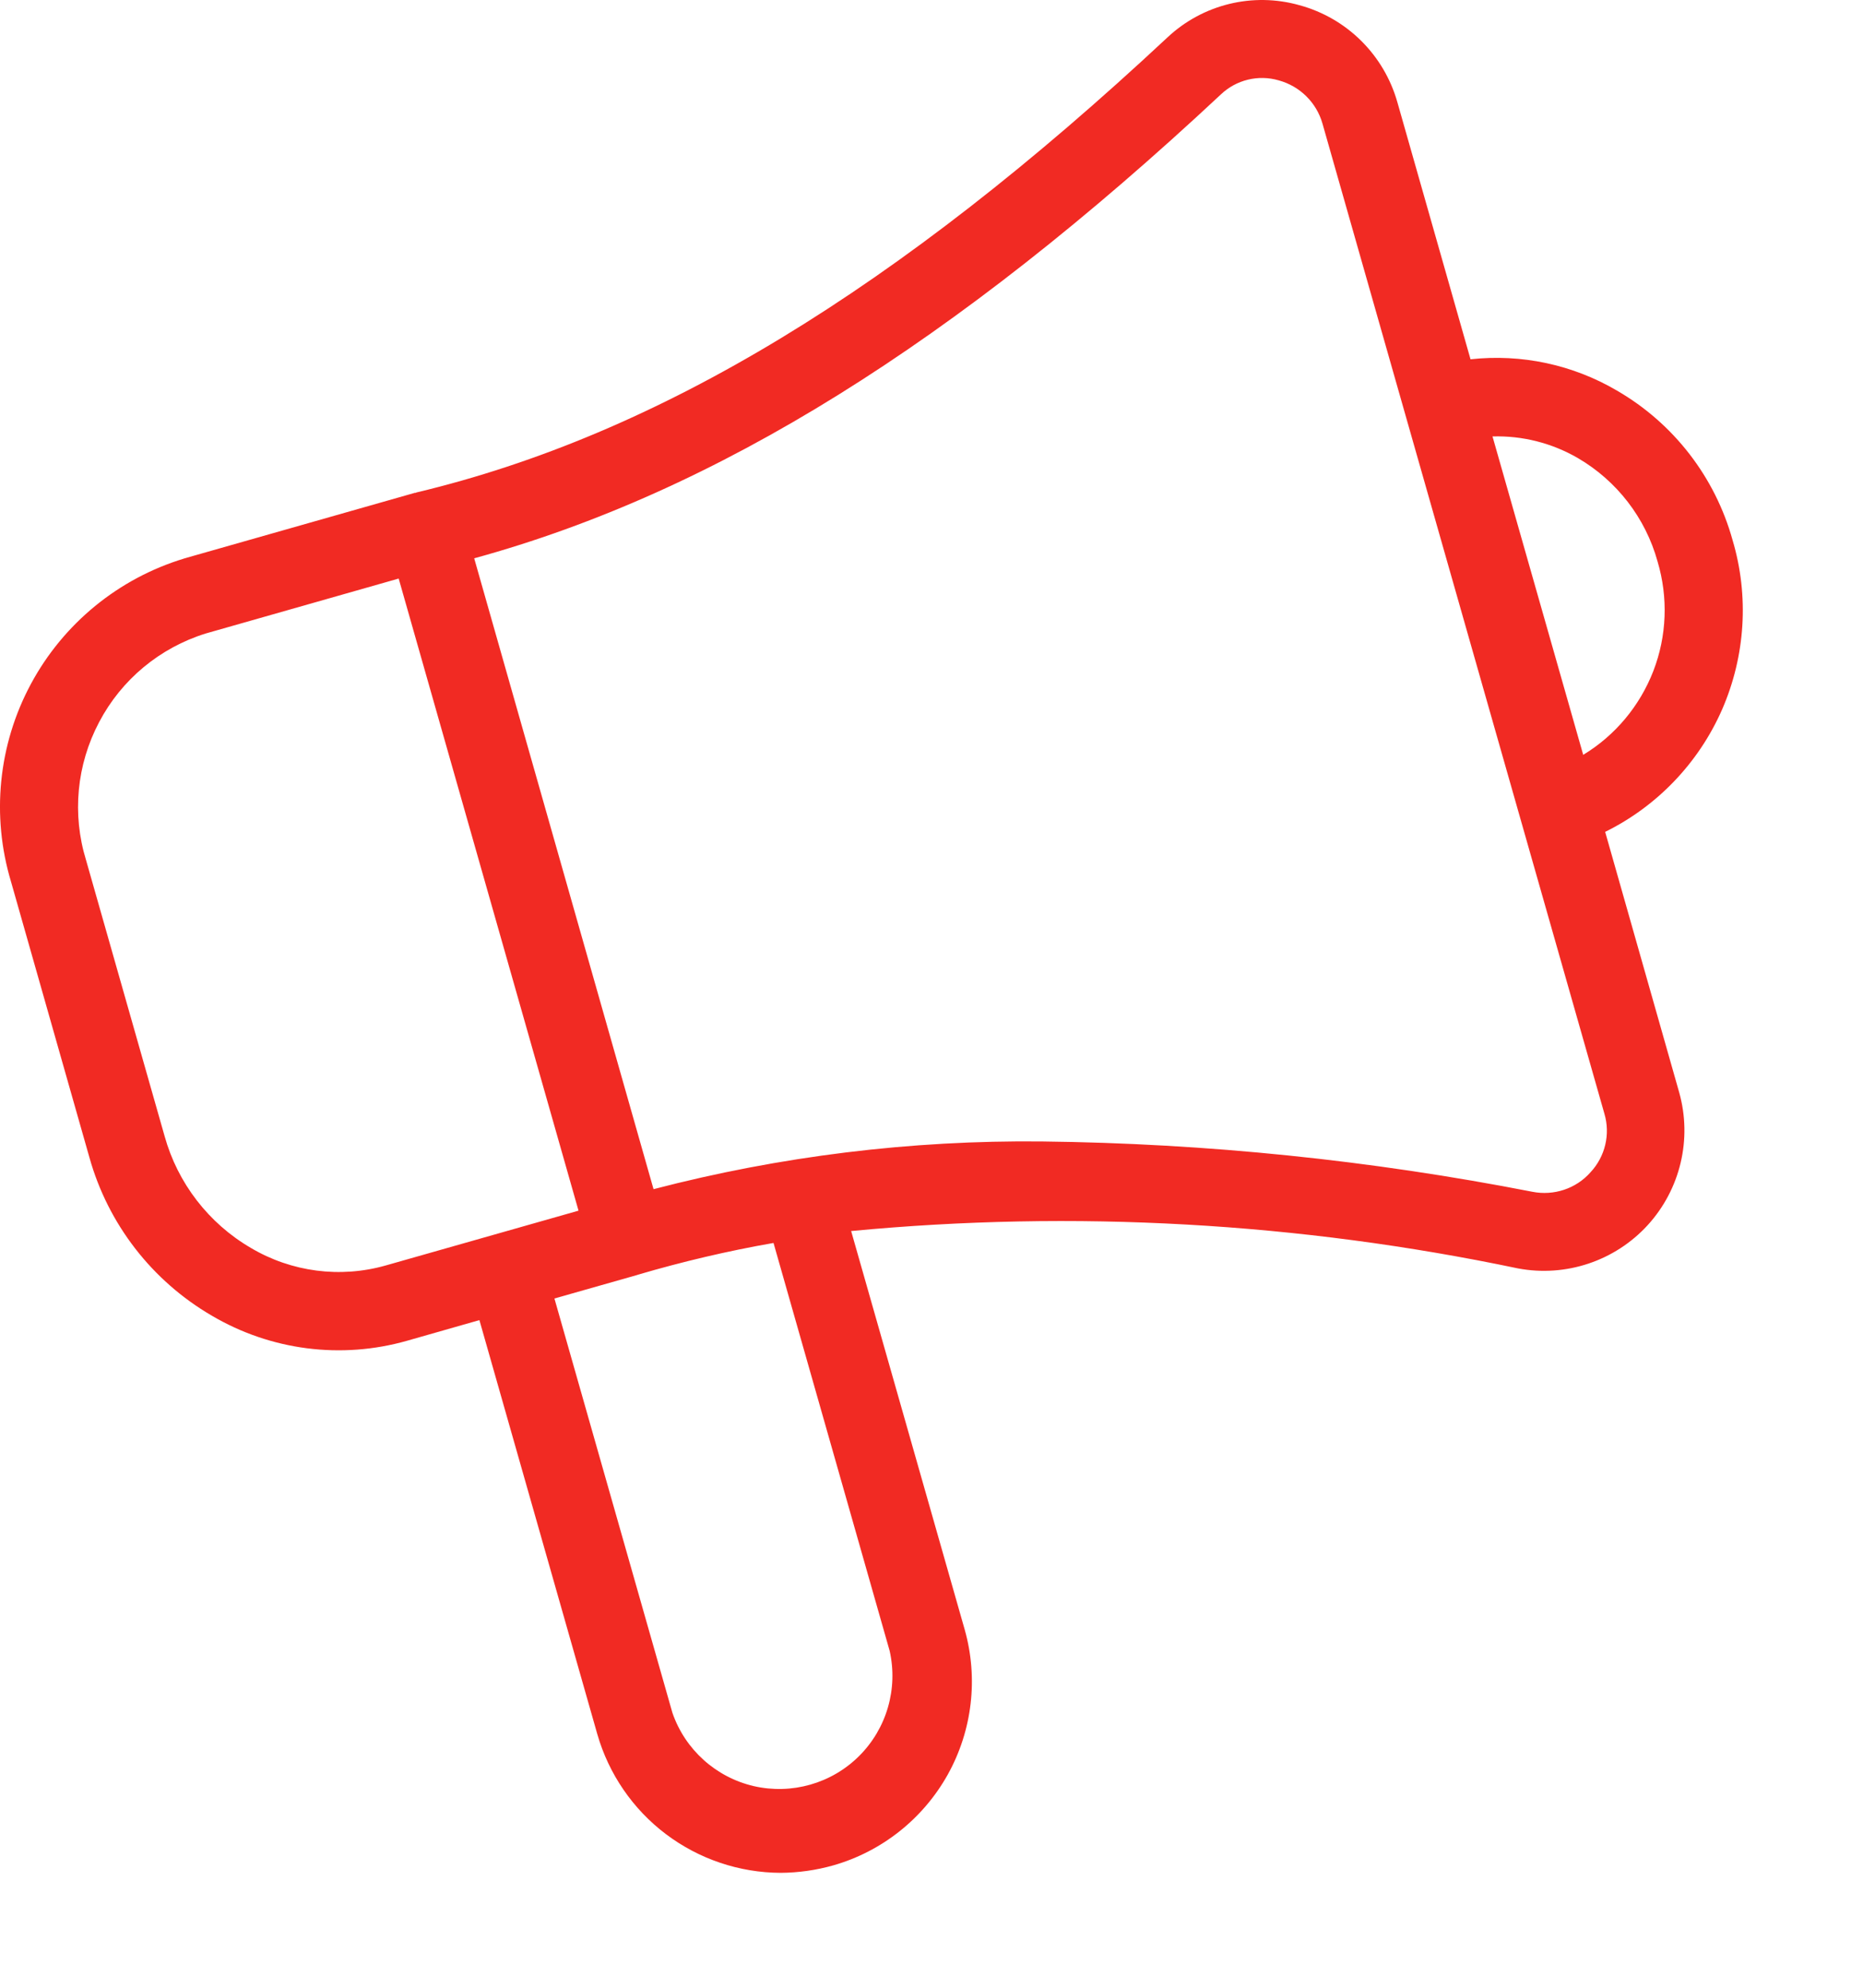 <svg width="15" height="16" viewBox="0 0 15 16" fill="none" xmlns="http://www.w3.org/2000/svg">
<path d="M13.95 4.348C13.809 3.84 13.475 3.408 13.019 3.144C12.663 2.935 12.25 2.847 11.84 2.892L11.251 0.823C11.143 0.442 10.845 0.146 10.463 0.042C10.088 -0.064 9.685 0.034 9.4 0.301C7.22 2.336 5.298 3.5 3.353 3.964C3.351 3.964 3.349 3.966 3.347 3.967C3.345 3.967 3.342 3.967 3.34 3.967L1.484 4.495L1.485 4.495C0.955 4.655 0.51 5.019 0.248 5.507C-0.014 5.995 -0.071 6.567 0.089 7.098L0.72 9.317C0.87 9.853 1.224 10.31 1.705 10.59C2.18 10.87 2.748 10.943 3.278 10.792L3.86 10.626L4.809 13.958C4.901 14.279 5.095 14.562 5.361 14.763C5.627 14.964 5.952 15.074 6.286 15.075C6.429 15.074 6.571 15.054 6.709 15.015C7.101 14.903 7.432 14.64 7.631 14.284C7.829 13.928 7.878 13.508 7.767 13.116L6.853 9.909C8.648 9.738 10.459 9.84 12.223 10.21C12.608 10.282 13.002 10.15 13.266 9.862C13.529 9.574 13.626 9.17 13.52 8.793L12.924 6.696C13.344 6.489 13.678 6.139 13.866 5.71C14.053 5.28 14.084 4.798 13.95 4.348L13.95 4.348ZM3.106 10.186C2.74 10.29 2.347 10.239 2.02 10.045C1.68 9.847 1.43 9.523 1.325 9.144L0.693 6.924C0.579 6.554 0.617 6.155 0.798 5.813C0.978 5.47 1.287 5.214 1.657 5.099L3.21 4.657L4.658 9.745L3.106 10.186ZM7.163 13.288V13.288C7.232 13.594 7.139 13.914 6.917 14.135C6.695 14.356 6.374 14.447 6.069 14.377C5.764 14.306 5.516 14.083 5.414 13.787L4.464 10.452L5.133 10.262L5.136 10.26H5.138C5.496 10.155 5.86 10.069 6.228 10.005L7.163 13.288ZM12.806 9.436C12.69 9.568 12.511 9.627 12.338 9.593C11.037 9.339 9.715 9.203 8.389 9.188C7.334 9.177 6.283 9.306 5.262 9.572L3.818 4.494C5.765 3.96 7.684 2.764 9.83 0.76H9.83C9.954 0.642 10.132 0.599 10.296 0.647C10.467 0.694 10.6 0.826 10.648 0.995L11.316 3.341L12.918 8.965C12.967 9.13 12.924 9.31 12.806 9.436L12.806 9.436ZM12.747 6.075L12.017 3.513C12.258 3.506 12.495 3.566 12.704 3.687C13.018 3.87 13.249 4.169 13.346 4.52C13.432 4.809 13.421 5.119 13.312 5.401C13.203 5.682 13.005 5.92 12.747 6.076L12.747 6.075Z" fill="#F12A23"/>
</svg>
